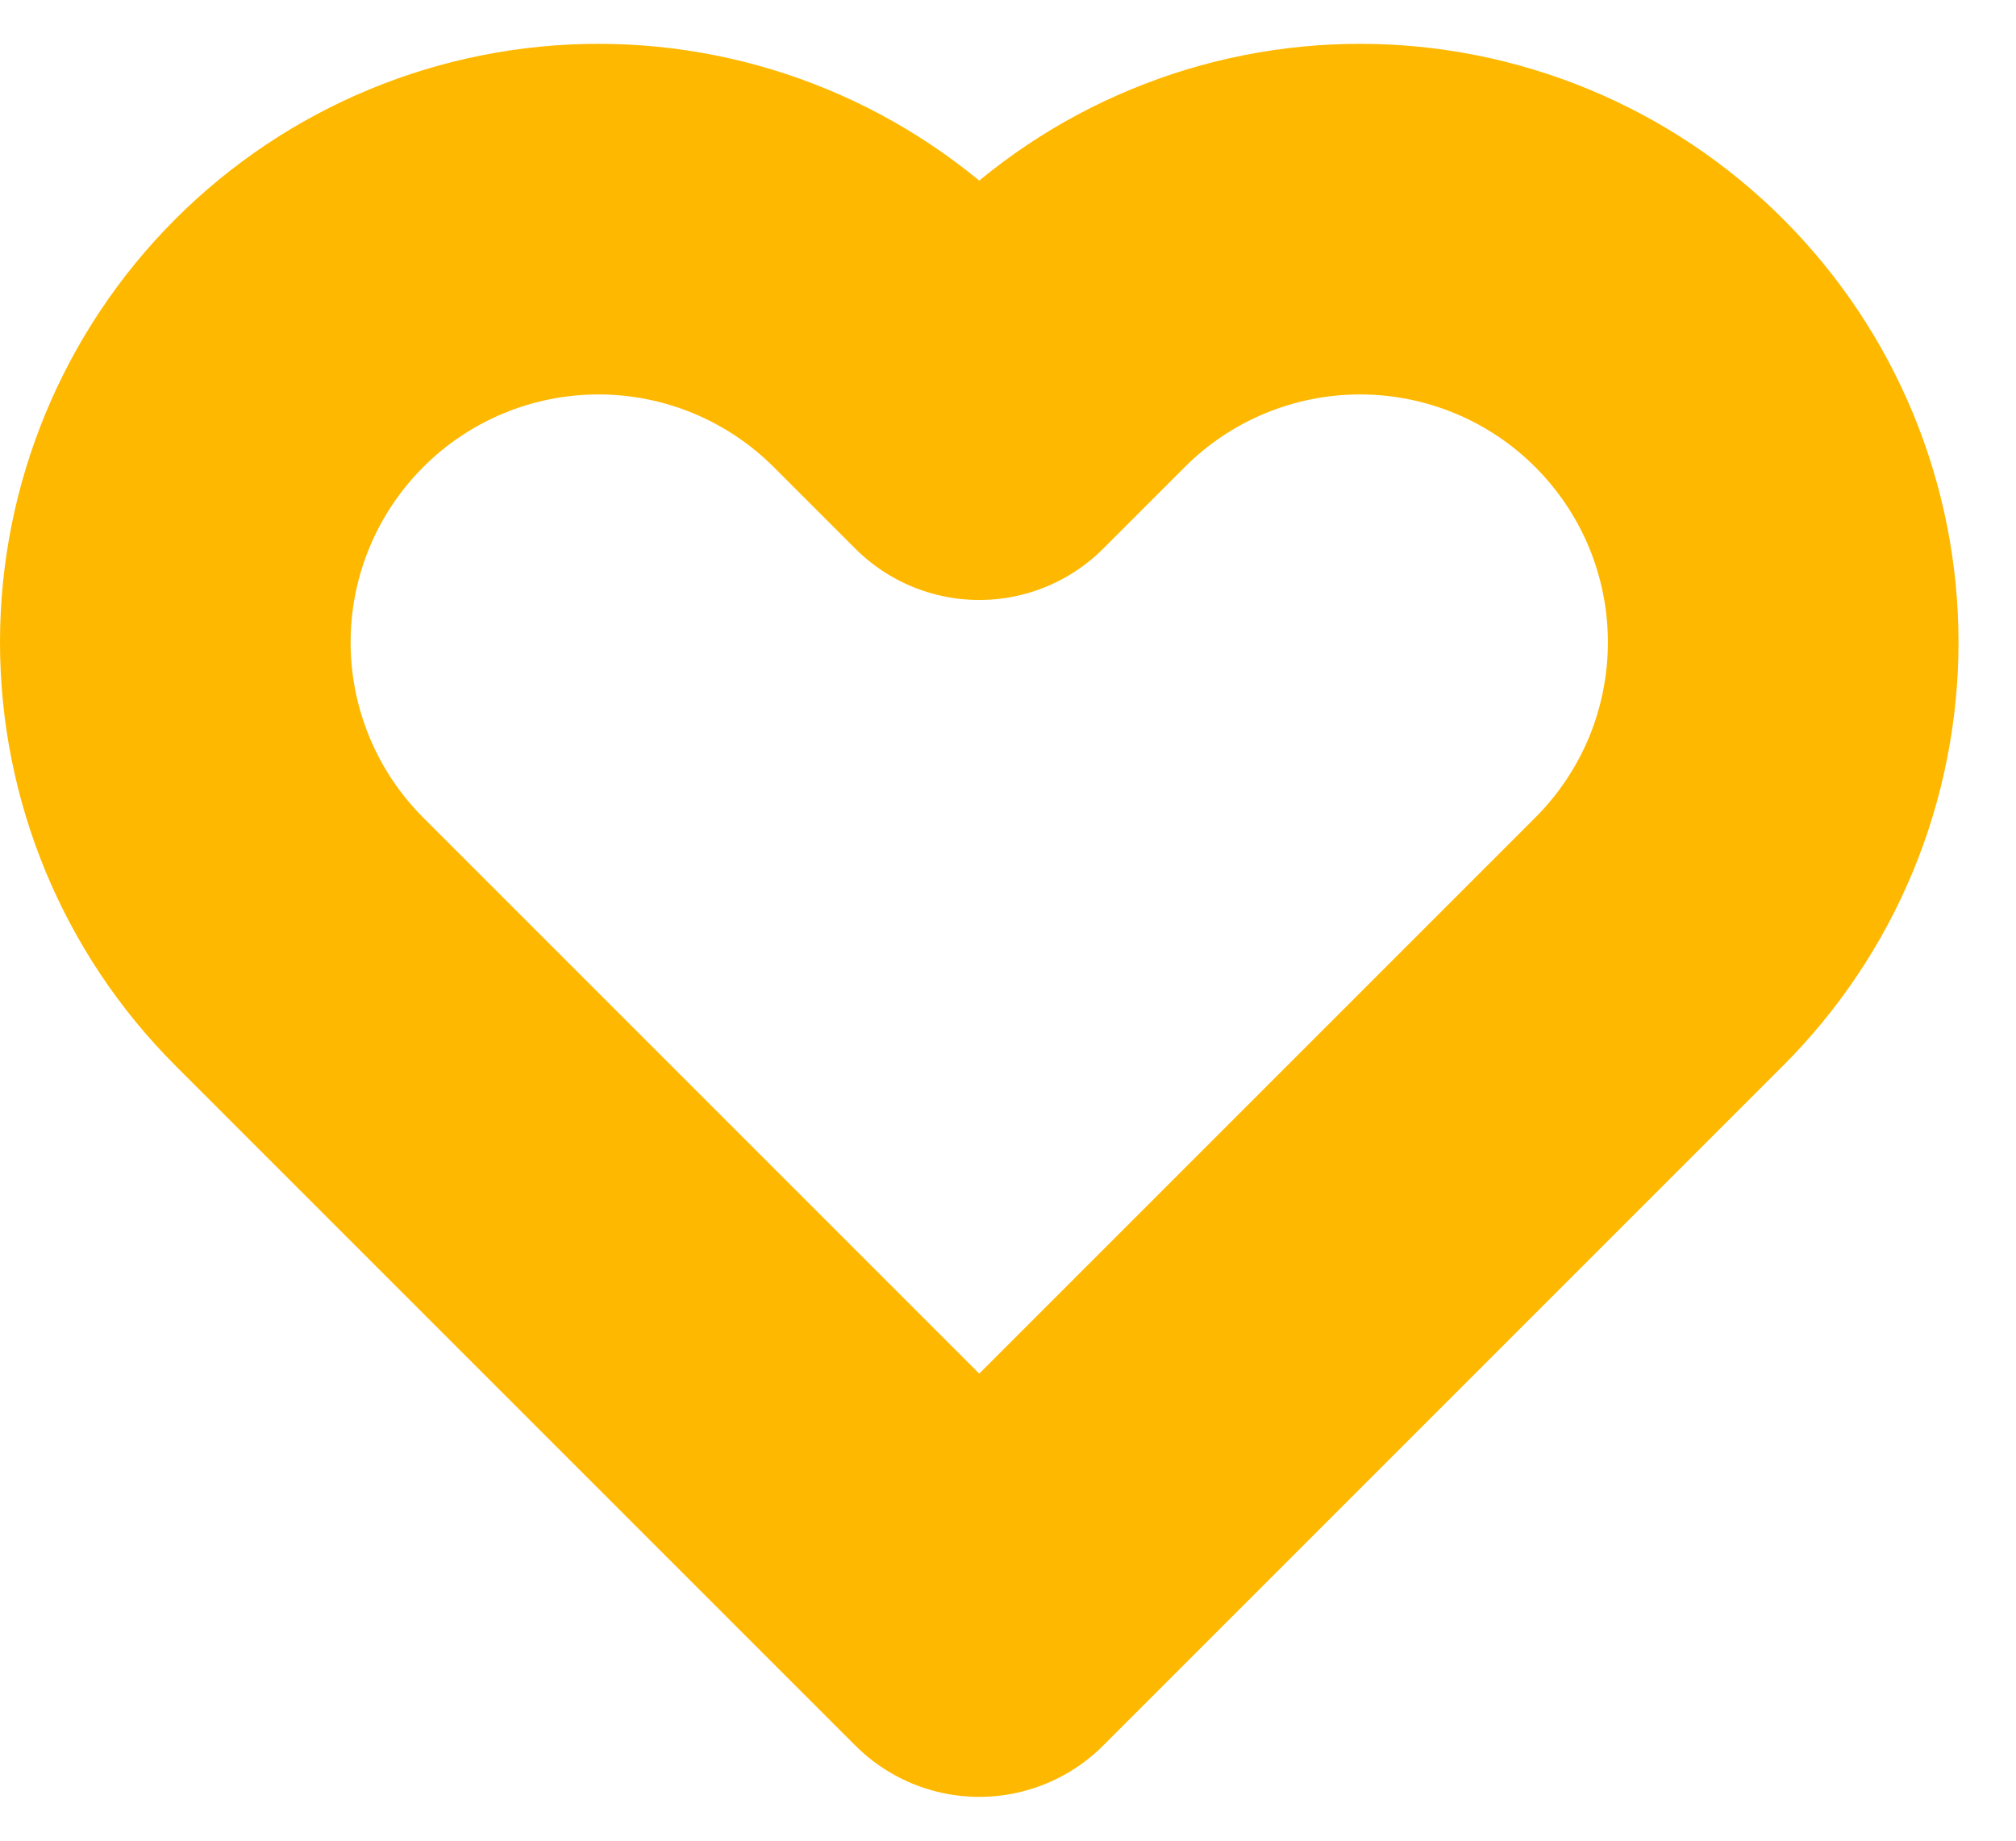 <svg width="23" height="21" viewBox="0 0 23 21" fill="none" xmlns="http://www.w3.org/2000/svg">
<path d="M18.93 3.915C18.482 3.466 17.949 3.11 17.364 2.868C16.778 2.625 16.15 2.5 15.516 2.5C14.882 2.5 14.254 2.625 13.668 2.868C13.083 3.11 12.55 3.466 12.102 3.915L11.172 4.845L10.242 3.915C9.336 3.009 8.108 2.5 6.828 2.5C5.547 2.5 4.319 3.009 3.414 3.915C2.509 4.82 2 6.048 2 7.328C2 8.609 2.509 9.837 3.414 10.742L4.344 11.672L11.172 18.5L18 11.672L18.93 10.742C19.378 10.294 19.734 9.762 19.977 9.176C20.219 8.59 20.344 7.962 20.344 7.328C20.344 6.694 20.219 6.066 19.977 5.481C19.734 4.895 19.378 4.363 18.93 3.915V3.915Z" stroke="#FFB800" stroke-width="4" stroke-linecap="round" stroke-linejoin="round"/>
</svg>
